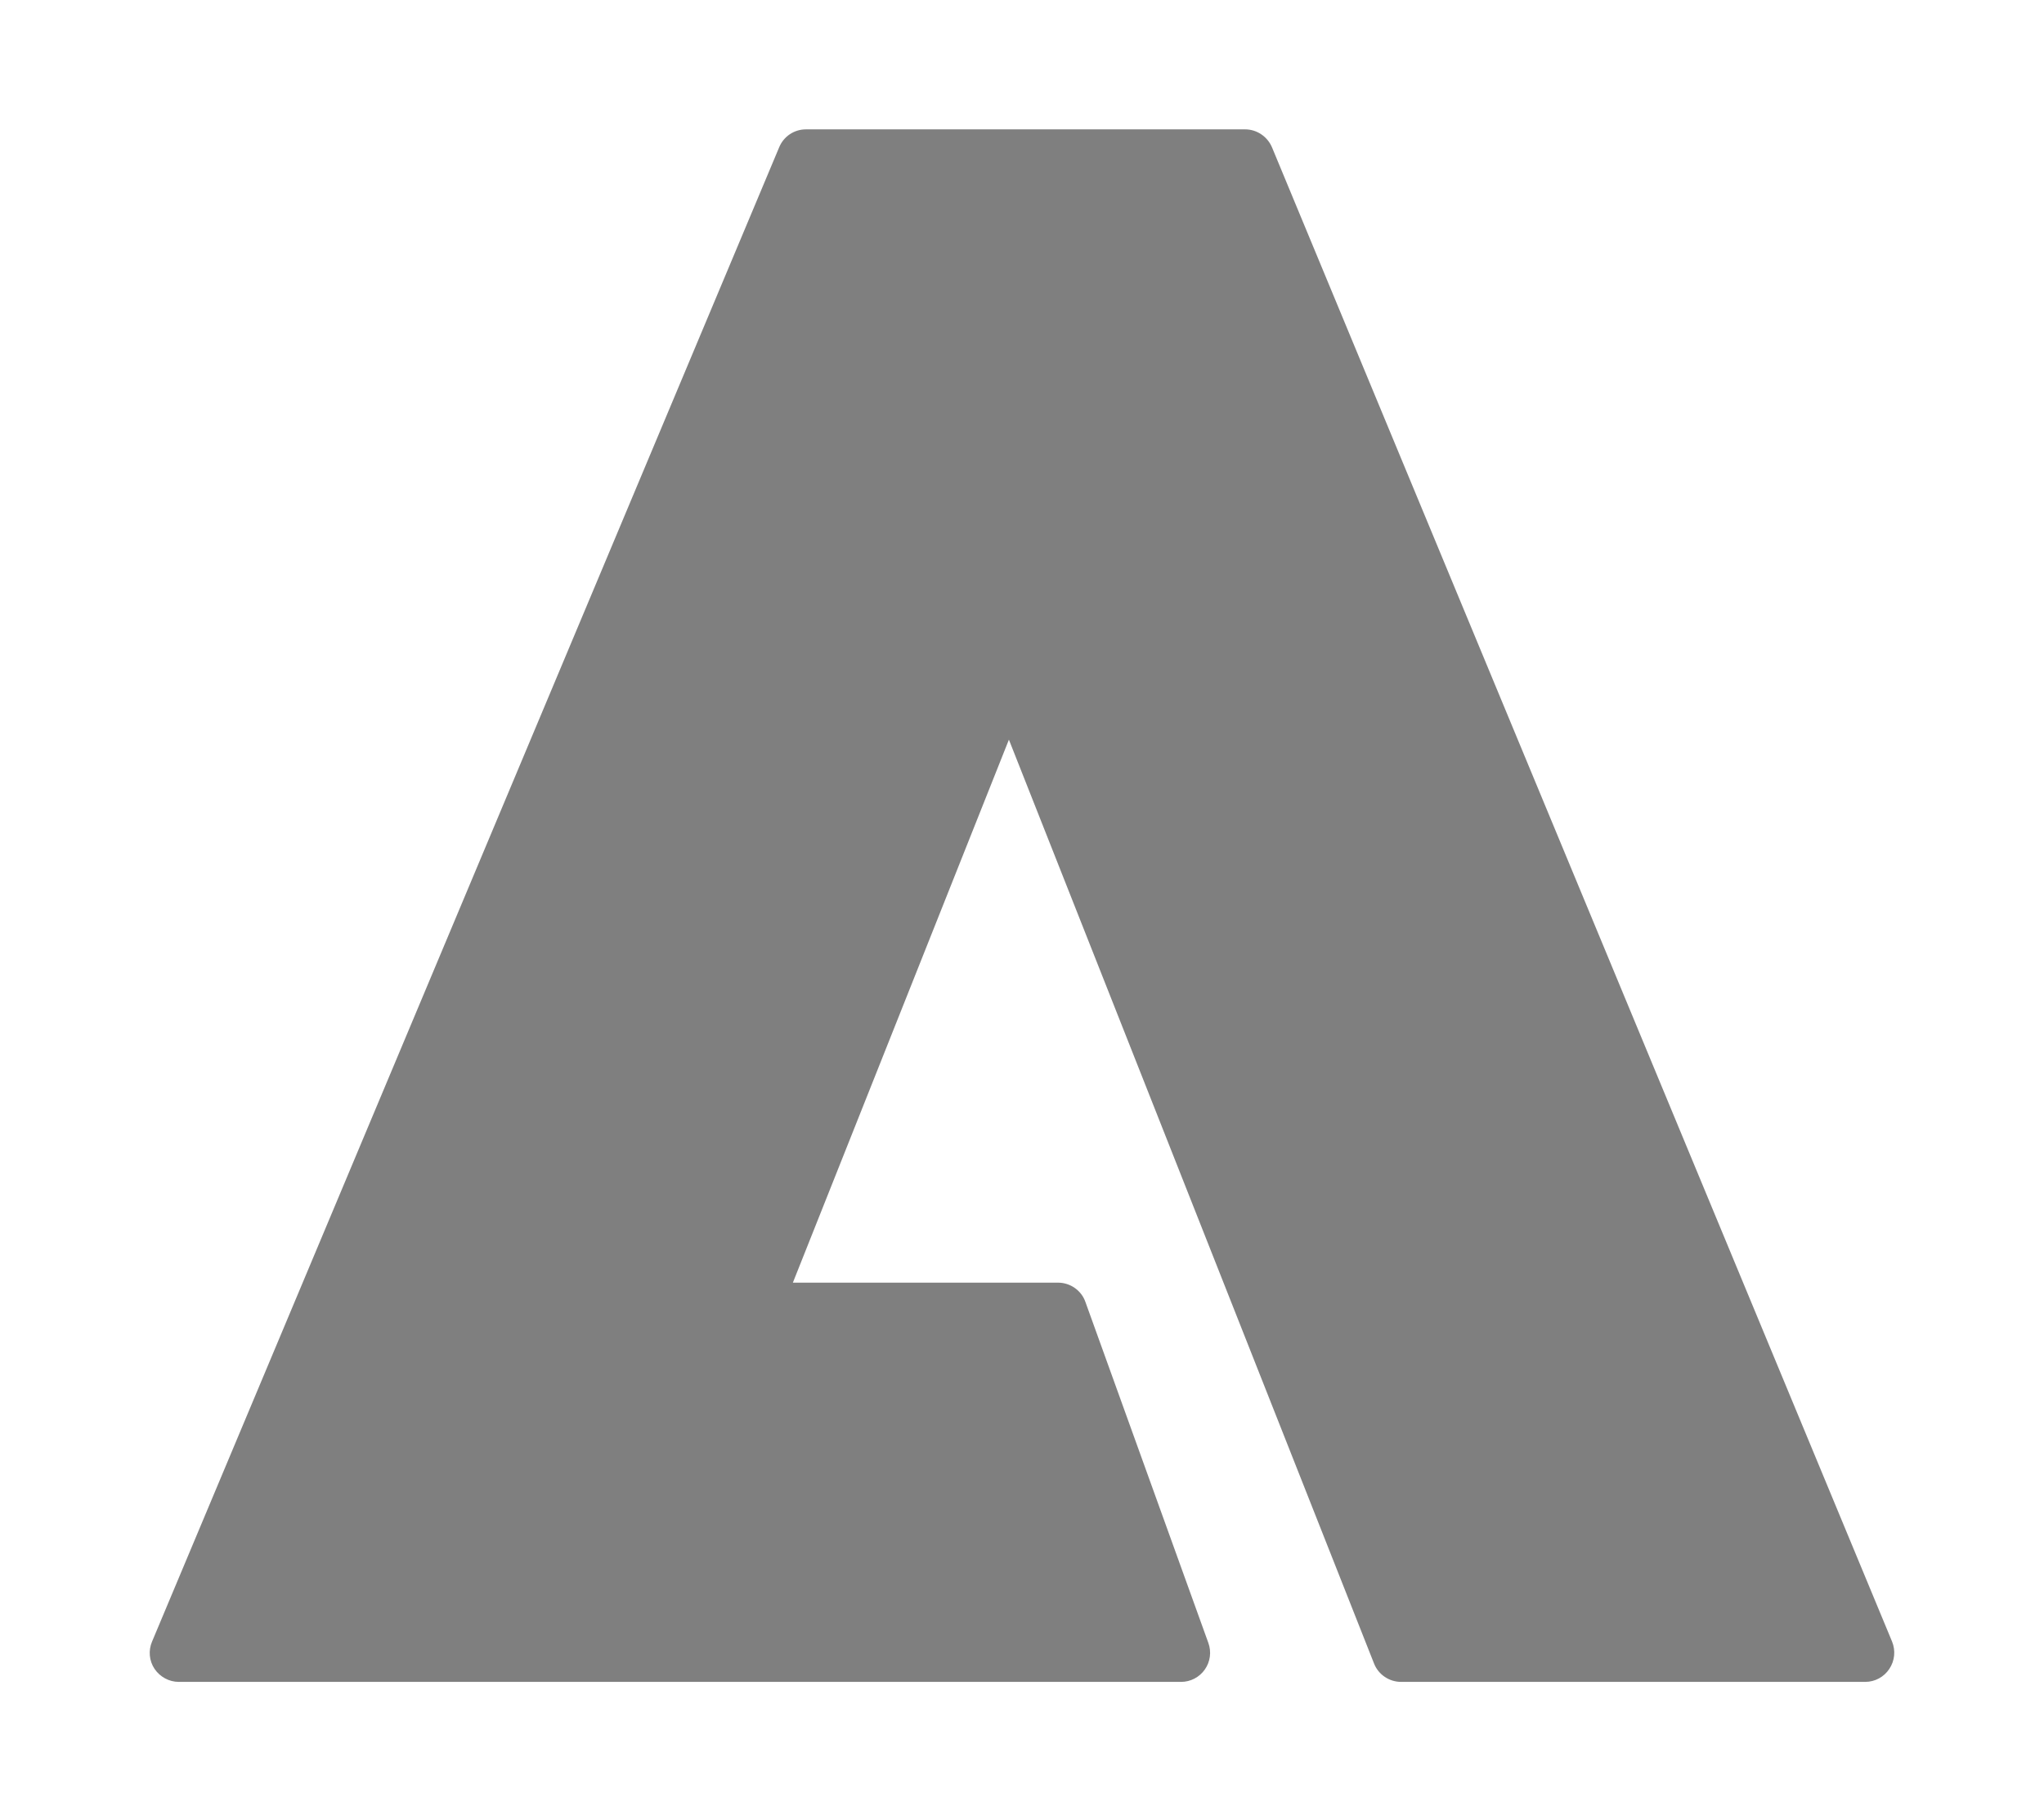 <svg viewBox="0 10.22 16.86 14.94" xmlns="http://www.w3.org/2000/svg"><path fill="rgb(127, 127, 127)" d="m6.648 11.287h3.622c.097 0 .184.059.222.148l5.115 12.326c.03.074.022.158-.023.225-.044.067-.119.107-.199.107h-3.828c-.098 0-.187-.06-.223-.151l-3.012-7.621-1.782 4.479h2.188c.1 0 .192.064.225.159l1.014 2.812c.027.074.016.156-.029.22s-.118.102-.196.102h-8.267c-.08 0-.155-.041-.2-.107-.045-.067-.052-.152-.021-.225l5.173-12.326c.037-.09.124-.148.221-.148z"/></svg>
